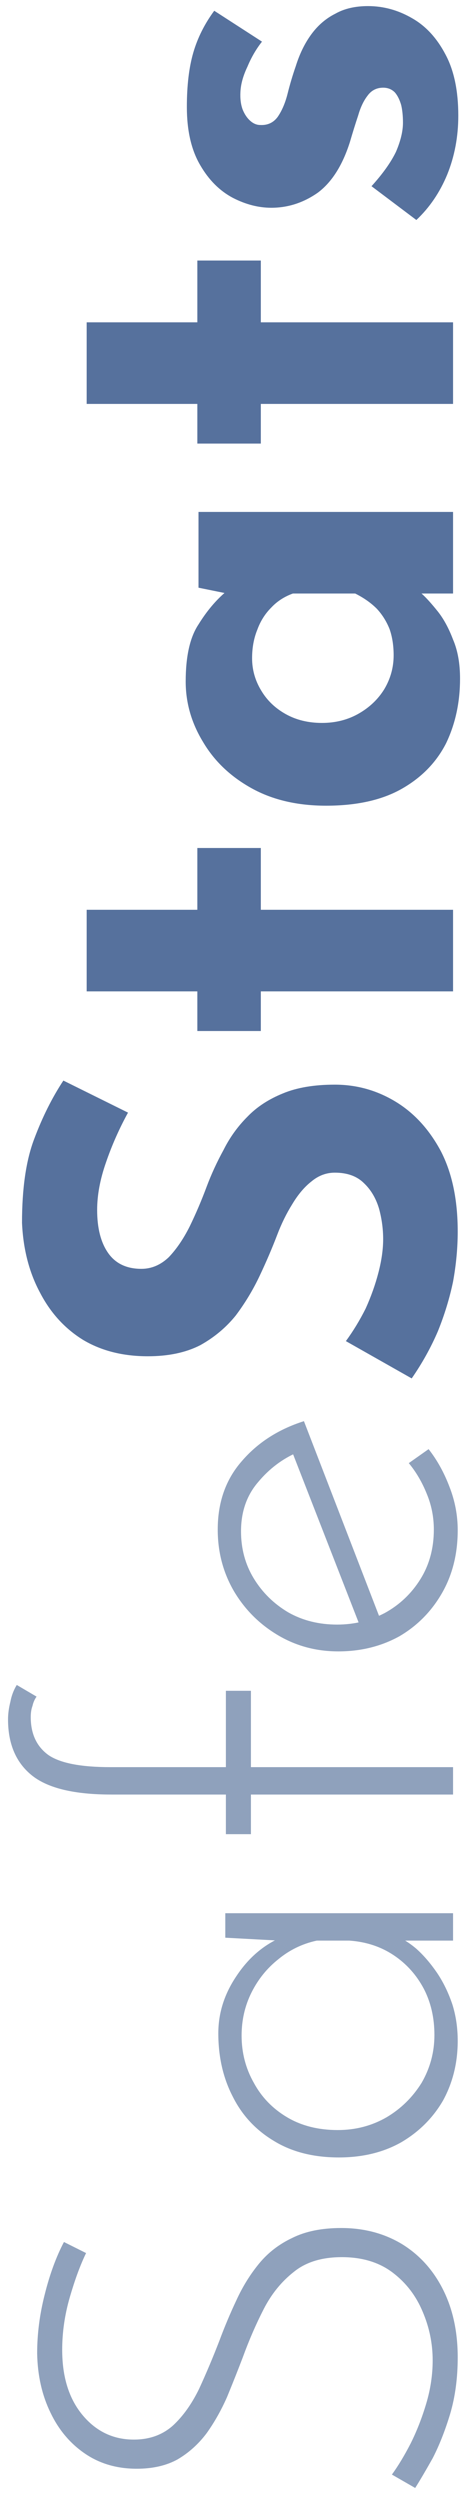 <svg width="36" height="193" viewBox="0 0 36 193" fill="none" xmlns="http://www.w3.org/2000/svg">
<path d="M6.65 173.94C6.2 174.87 5.78 176.01 5.39 177.36C5 178.71 4.805 180.06 4.805 181.41C4.805 183.51 5.33 185.19 6.38 186.45C7.43 187.71 8.75 188.34 10.34 188.34C11.54 188.34 12.545 187.98 13.355 187.26C14.135 186.54 14.81 185.595 15.38 184.425C15.92 183.255 16.445 182.01 16.955 180.69C17.345 179.64 17.78 178.605 18.26 177.585C18.74 176.535 19.325 175.59 20.015 174.75C20.705 173.91 21.56 173.25 22.58 172.77C23.6 172.26 24.86 172.005 26.36 172.005C28.13 172.005 29.705 172.425 31.085 173.265C32.435 174.105 33.485 175.275 34.235 176.775C34.985 178.275 35.36 180.015 35.36 181.995C35.36 183.585 35.165 185.04 34.775 186.36C34.385 187.65 33.935 188.79 33.425 189.78C32.885 190.74 32.435 191.505 32.075 192.075L30.275 191.04C30.755 190.38 31.235 189.585 31.715 188.655C32.195 187.695 32.6 186.66 32.93 185.55C33.26 184.44 33.425 183.33 33.425 182.22C33.425 180.93 33.17 179.685 32.66 178.485C32.15 177.255 31.385 176.25 30.365 175.47C29.315 174.66 27.995 174.255 26.405 174.255C24.875 174.255 23.645 174.63 22.715 175.38C21.755 176.13 20.975 177.09 20.375 178.26C19.775 179.43 19.235 180.675 18.755 181.995C18.365 183.015 17.96 184.035 17.54 185.055C17.09 186.075 16.565 187.005 15.965 187.845C15.335 188.685 14.585 189.36 13.715 189.87C12.845 190.35 11.795 190.59 10.565 190.59C9.035 190.59 7.7 190.2 6.56 189.42C5.42 188.64 4.535 187.59 3.905 186.27C3.245 184.92 2.9 183.39 2.87 181.68C2.87 180.18 3.065 178.665 3.455 177.135C3.845 175.575 4.34 174.225 4.94 173.085L6.65 173.94ZM35.36 157.558C35.36 159.238 34.985 160.768 34.235 162.148C33.455 163.498 32.375 164.578 30.995 165.388C29.615 166.168 28.01 166.558 26.18 166.558C24.23 166.558 22.565 166.138 21.185 165.298C19.775 164.458 18.71 163.318 17.99 161.878C17.24 160.438 16.865 158.803 16.865 156.973C16.865 155.413 17.33 153.943 18.26 152.563C19.19 151.153 20.36 150.148 21.77 149.548L22.4 149.863L17.405 149.593V147.703H35V149.818H29.555L30.365 149.368C30.965 149.578 31.565 149.938 32.165 150.448C32.735 150.958 33.275 151.588 33.785 152.338C34.265 153.058 34.655 153.868 34.955 154.768C35.225 155.638 35.36 156.568 35.36 157.558ZM33.56 157.108C33.56 155.788 33.29 154.603 32.75 153.553C32.18 152.473 31.4 151.603 30.41 150.943C29.42 150.283 28.28 149.908 26.99 149.818H24.47C23.36 150.058 22.37 150.538 21.5 151.258C20.63 151.948 19.94 152.803 19.43 153.823C18.92 154.843 18.665 155.953 18.665 157.153C18.665 158.473 18.98 159.688 19.61 160.798C20.21 161.908 21.065 162.793 22.175 163.453C23.285 164.113 24.59 164.443 26.09 164.443C27.47 164.443 28.73 164.113 29.87 163.453C30.98 162.793 31.88 161.908 32.57 160.798C33.23 159.658 33.56 158.428 33.56 157.108ZM35 138.541H19.385V141.601H17.45V138.541H8.585C5.765 138.541 3.74 138.061 2.51 137.101C1.25 136.111 0.62 134.656 0.62 132.736C0.62 132.316 0.68 131.866 0.8 131.386C0.89 130.906 1.055 130.471 1.295 130.081L2.825 130.981C2.675 131.191 2.57 131.431 2.51 131.701C2.42 131.941 2.375 132.226 2.375 132.556C2.375 133.846 2.825 134.821 3.725 135.481C4.625 136.111 6.23 136.426 8.54 136.426H17.45V130.531H19.385V136.426H35V138.541ZM35.36 118.13C35.36 119.96 34.955 121.58 34.145 122.99C33.335 124.4 32.24 125.51 30.86 126.32C29.45 127.1 27.875 127.49 26.135 127.49C24.425 127.49 22.865 127.07 21.455 126.23C20.045 125.39 18.92 124.265 18.08 122.855C17.24 121.415 16.82 119.825 16.82 118.085C16.82 115.985 17.435 114.23 18.665 112.82C19.895 111.38 21.5 110.345 23.48 109.715L29.42 125.105L27.89 125.735L22.4 111.65L23.03 112.1C21.83 112.61 20.795 113.39 19.925 114.44C19.055 115.46 18.62 116.72 18.62 118.22C18.62 119.57 18.95 120.785 19.61 121.865C20.27 122.945 21.155 123.815 22.265 124.475C23.375 125.105 24.635 125.42 26.045 125.42C27.365 125.42 28.595 125.12 29.735 124.52C30.875 123.89 31.79 123.02 32.48 121.91C33.17 120.8 33.515 119.525 33.515 118.085C33.515 117.125 33.335 116.21 32.975 115.34C32.615 114.44 32.15 113.645 31.58 112.955L33.11 111.875C33.77 112.715 34.31 113.69 34.73 114.8C35.15 115.88 35.36 116.99 35.36 118.13Z" fill="#8FA1BC"/>
<path d="M9.89 85.896C9.2 87.156 8.63 88.446 8.18 89.766C7.73 91.056 7.505 92.271 7.505 93.411C7.505 94.821 7.79 95.931 8.36 96.741C8.93 97.551 9.785 97.956 10.925 97.956C11.705 97.956 12.41 97.656 13.04 97.056C13.64 96.426 14.18 95.631 14.66 94.671C15.14 93.681 15.575 92.661 15.965 91.611C16.325 90.651 16.76 89.706 17.27 88.776C17.75 87.816 18.365 86.961 19.115 86.211C19.835 85.461 20.75 84.861 21.86 84.411C22.94 83.961 24.275 83.736 25.865 83.736C27.545 83.736 29.105 84.171 30.545 85.041C31.985 85.911 33.155 87.186 34.055 88.866C34.925 90.546 35.36 92.616 35.36 95.076C35.36 96.336 35.24 97.626 35 98.946C34.73 100.236 34.34 101.511 33.83 102.771C33.29 104.031 32.615 105.246 31.805 106.416L26.72 103.536C27.29 102.756 27.8 101.916 28.25 101.016C28.67 100.086 29 99.156 29.24 98.226C29.48 97.296 29.6 96.441 29.6 95.661C29.6 94.881 29.495 94.101 29.285 93.321C29.045 92.511 28.655 91.851 28.115 91.341C27.575 90.801 26.825 90.531 25.865 90.531C25.205 90.531 24.605 90.756 24.065 91.206C23.525 91.626 23.03 92.211 22.58 92.961C22.13 93.681 21.74 94.476 21.41 95.346C21.02 96.366 20.57 97.416 20.06 98.496C19.55 99.576 18.935 100.596 18.215 101.556C17.465 102.486 16.55 103.251 15.47 103.851C14.36 104.421 13.01 104.706 11.42 104.706C9.5 104.706 7.835 104.286 6.425 103.446C5.015 102.576 3.905 101.361 3.095 99.801C2.255 98.241 1.79 96.441 1.7 94.401C1.7 91.731 2.015 89.571 2.645 87.921C3.275 86.241 4.025 84.741 4.895 83.421L9.89 85.896ZM6.695 76.536V70.236H15.245V65.466H20.15L20.15 70.236H35V76.536H20.15V79.596H15.245V76.536H6.695ZM35.54 52.391C35.54 54.221 35.18 55.886 34.46 57.386C33.71 58.856 32.57 60.026 31.04 60.896C29.51 61.766 27.56 62.201 25.19 62.201C22.97 62.201 21.05 61.751 19.43 60.851C17.81 59.951 16.565 58.766 15.695 57.296C14.795 55.826 14.345 54.266 14.345 52.616C14.345 50.666 14.675 49.196 15.335 48.206C15.965 47.186 16.67 46.346 17.45 45.686L18.215 45.956L15.335 45.371V39.521H35V45.821H30.725L32.075 45.326C32.075 45.386 32.255 45.566 32.615 45.866C32.945 46.166 33.35 46.616 33.83 47.216C34.28 47.786 34.67 48.506 35 49.376C35.36 50.216 35.54 51.221 35.54 52.391ZM30.41 50.591C30.41 49.841 30.305 49.166 30.095 48.566C29.855 47.966 29.525 47.441 29.105 46.991C28.655 46.541 28.1 46.151 27.44 45.821H22.625C21.965 46.061 21.41 46.421 20.96 46.901C20.48 47.381 20.12 47.951 19.88 48.611C19.61 49.271 19.475 50.006 19.475 50.816C19.475 51.716 19.715 52.556 20.195 53.336C20.645 54.086 21.275 54.686 22.085 55.136C22.895 55.586 23.825 55.811 24.875 55.811C25.925 55.811 26.87 55.571 27.71 55.091C28.55 54.611 29.21 53.981 29.69 53.201C30.17 52.391 30.41 51.521 30.41 50.591ZM6.695 31.184V24.884H15.245V20.114H20.15V24.884H35V31.184H20.15V34.245H15.245V31.184H6.695ZM35.405 8.93C35.405 10.55 35.12 12.065 34.55 13.475C33.98 14.855 33.185 16.025 32.165 16.985L28.7 14.375C29.57 13.415 30.2 12.53 30.59 11.72C30.95 10.88 31.13 10.13 31.13 9.47C31.13 8.96 31.085 8.51 30.995 8.12C30.875 7.7 30.71 7.37 30.5 7.13C30.26 6.89 29.96 6.77 29.6 6.77C29.09 6.77 28.685 6.98 28.385 7.4C28.085 7.79 27.845 8.3 27.665 8.93C27.455 9.56 27.245 10.235 27.035 10.955C26.465 12.755 25.64 14.06 24.56 14.87C23.45 15.65 22.25 16.04 20.96 16.04C19.97 16.04 18.98 15.785 17.99 15.275C16.97 14.735 16.13 13.895 15.47 12.755C14.78 11.585 14.435 10.085 14.435 8.255C14.435 6.605 14.6 5.21 14.93 4.07C15.26 2.93 15.8 1.85 16.55 0.83L20.24 3.215C19.79 3.785 19.415 4.43 19.115 5.15C18.785 5.84 18.605 6.485 18.575 7.085C18.545 7.625 18.605 8.09 18.755 8.48C18.905 8.84 19.1 9.125 19.34 9.335C19.58 9.545 19.835 9.65 20.105 9.65C20.675 9.68 21.125 9.47 21.455 9.02C21.785 8.54 22.04 7.94 22.22 7.22C22.4 6.5 22.61 5.795 22.85 5.105C23.15 4.145 23.555 3.32 24.065 2.63C24.575 1.94 25.19 1.415 25.91 1.055C26.6 0.665 27.44 0.47 28.43 0.47C29.63 0.47 30.77 0.785 31.85 1.415C32.9 2.015 33.755 2.945 34.415 4.205C35.075 5.435 35.405 7.01 35.405 8.93Z" fill="#56719D"/>
</svg>
